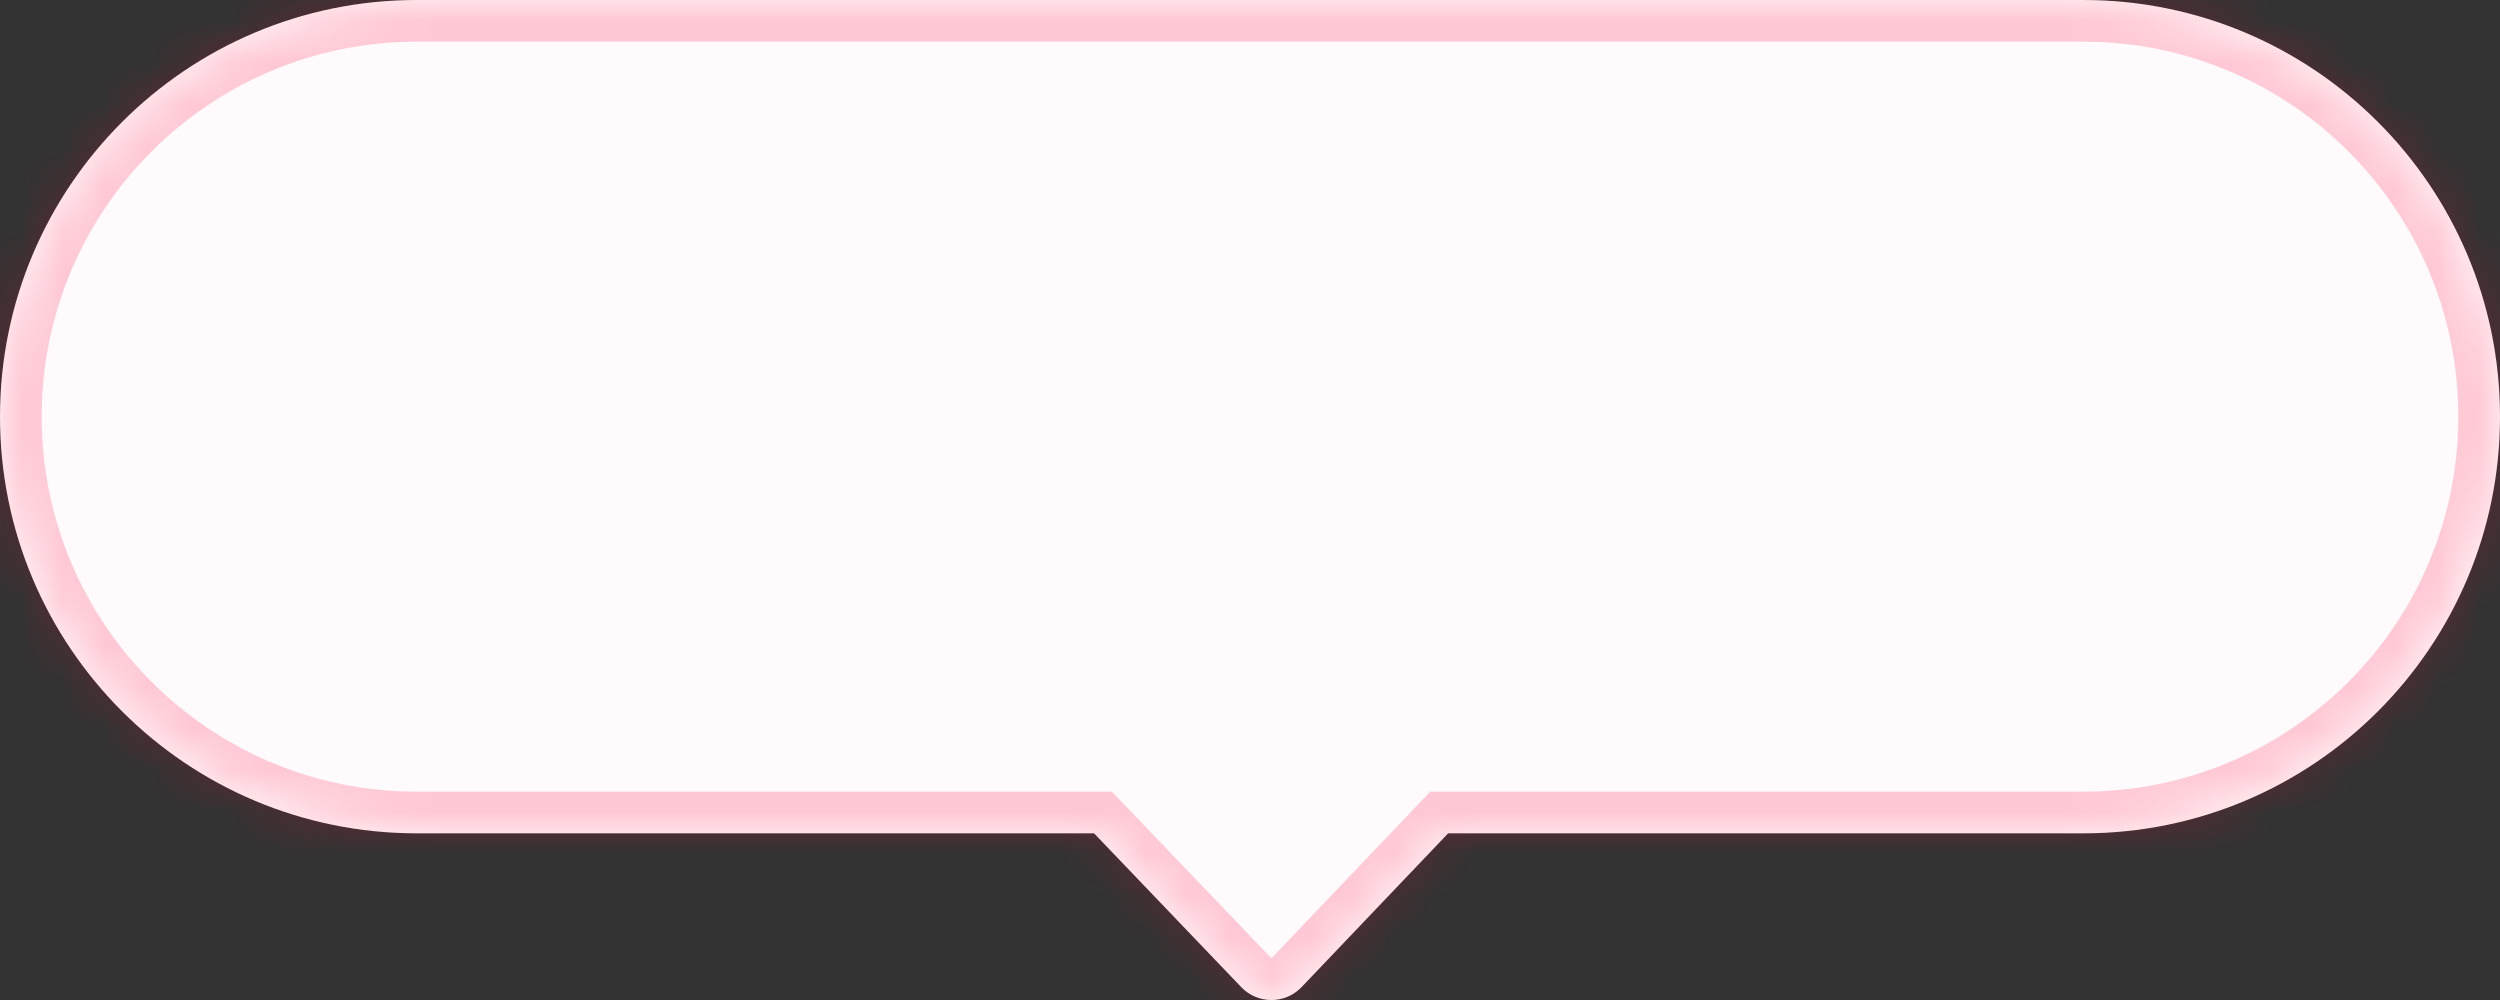 <svg xmlns="http://www.w3.org/2000/svg" width="60" height="24" viewBox="0 0 60 24" fill="none">
  <rect x="0" y="0" width="60" height="24" fill="#333333" stroke="none"/>
  <mask id="path-1-inside-1_914_2952" fill="white">
    <path fill-rule="evenodd" clip-rule="evenodd" d="M10 0C4.477 0 0 4.477 0 10C0 15.523 4.477 20 10 20H26.258L29.791 23.692C30.186 24.104 30.844 24.103 31.238 23.69L34.755 20H50C55.523 20 60 15.523 60 10C60 4.477 55.523 0 50 0H10Z"/>
  </mask>
  <path fill-rule="evenodd" clip-rule="evenodd" d="M10 0C4.477 0 0 4.477 0 10C0 15.523 4.477 20 10 20H26.258L29.791 23.692C30.186 24.104 30.844 24.103 31.238 23.69L34.755 20H50C55.523 20 60 15.523 60 10C60 4.477 55.523 0 50 0H10Z" fill="white"/>
  <path fill-rule="evenodd" clip-rule="evenodd" d="M10 0C4.477 0 0 4.477 0 10C0 15.523 4.477 20 10 20H26.258L29.791 23.692C30.186 24.104 30.844 24.103 31.238 23.69L34.755 20H50C55.523 20 60 15.523 60 10C60 4.477 55.523 0 50 0H10Z" fill="#FF0038" fill-opacity="0.02"/>
  <path d="M26.258 20L26.981 19.309L26.686 19H26.258V20ZM29.791 23.692L30.514 23L30.514 23L29.791 23.692ZM31.238 23.69L31.962 24.38H31.962L31.238 23.69ZM34.755 20V19H34.327L34.031 19.31L34.755 20ZM1 10C1 5.029 5.029 1 10 1V-1C3.925 -1 -1 3.925 -1 10H1ZM10 19C5.029 19 1 14.971 1 10H-1C-1 16.075 3.925 21 10 21V19ZM26.258 19H10V21H26.258V19ZM25.536 20.691L29.069 24.383L30.514 23L26.981 19.309L25.536 20.691ZM29.069 24.383C29.858 25.207 31.175 25.206 31.962 24.38L30.514 23H30.514L29.069 24.383ZM31.962 24.38L35.479 20.69L34.031 19.31L30.514 23L31.962 24.38ZM50 19H34.755V21H50V19ZM59 10C59 14.971 54.971 19 50 19V21C56.075 21 61 16.075 61 10H59ZM50 1C54.971 1 59 5.029 59 10H61C61 3.925 56.075 -1 50 -1V1ZM10 1H50V-1H10V1Z" fill="#FF0038" fill-opacity="0.2" mask="url(#path-1-inside-1_914_2952)"/>
</svg>